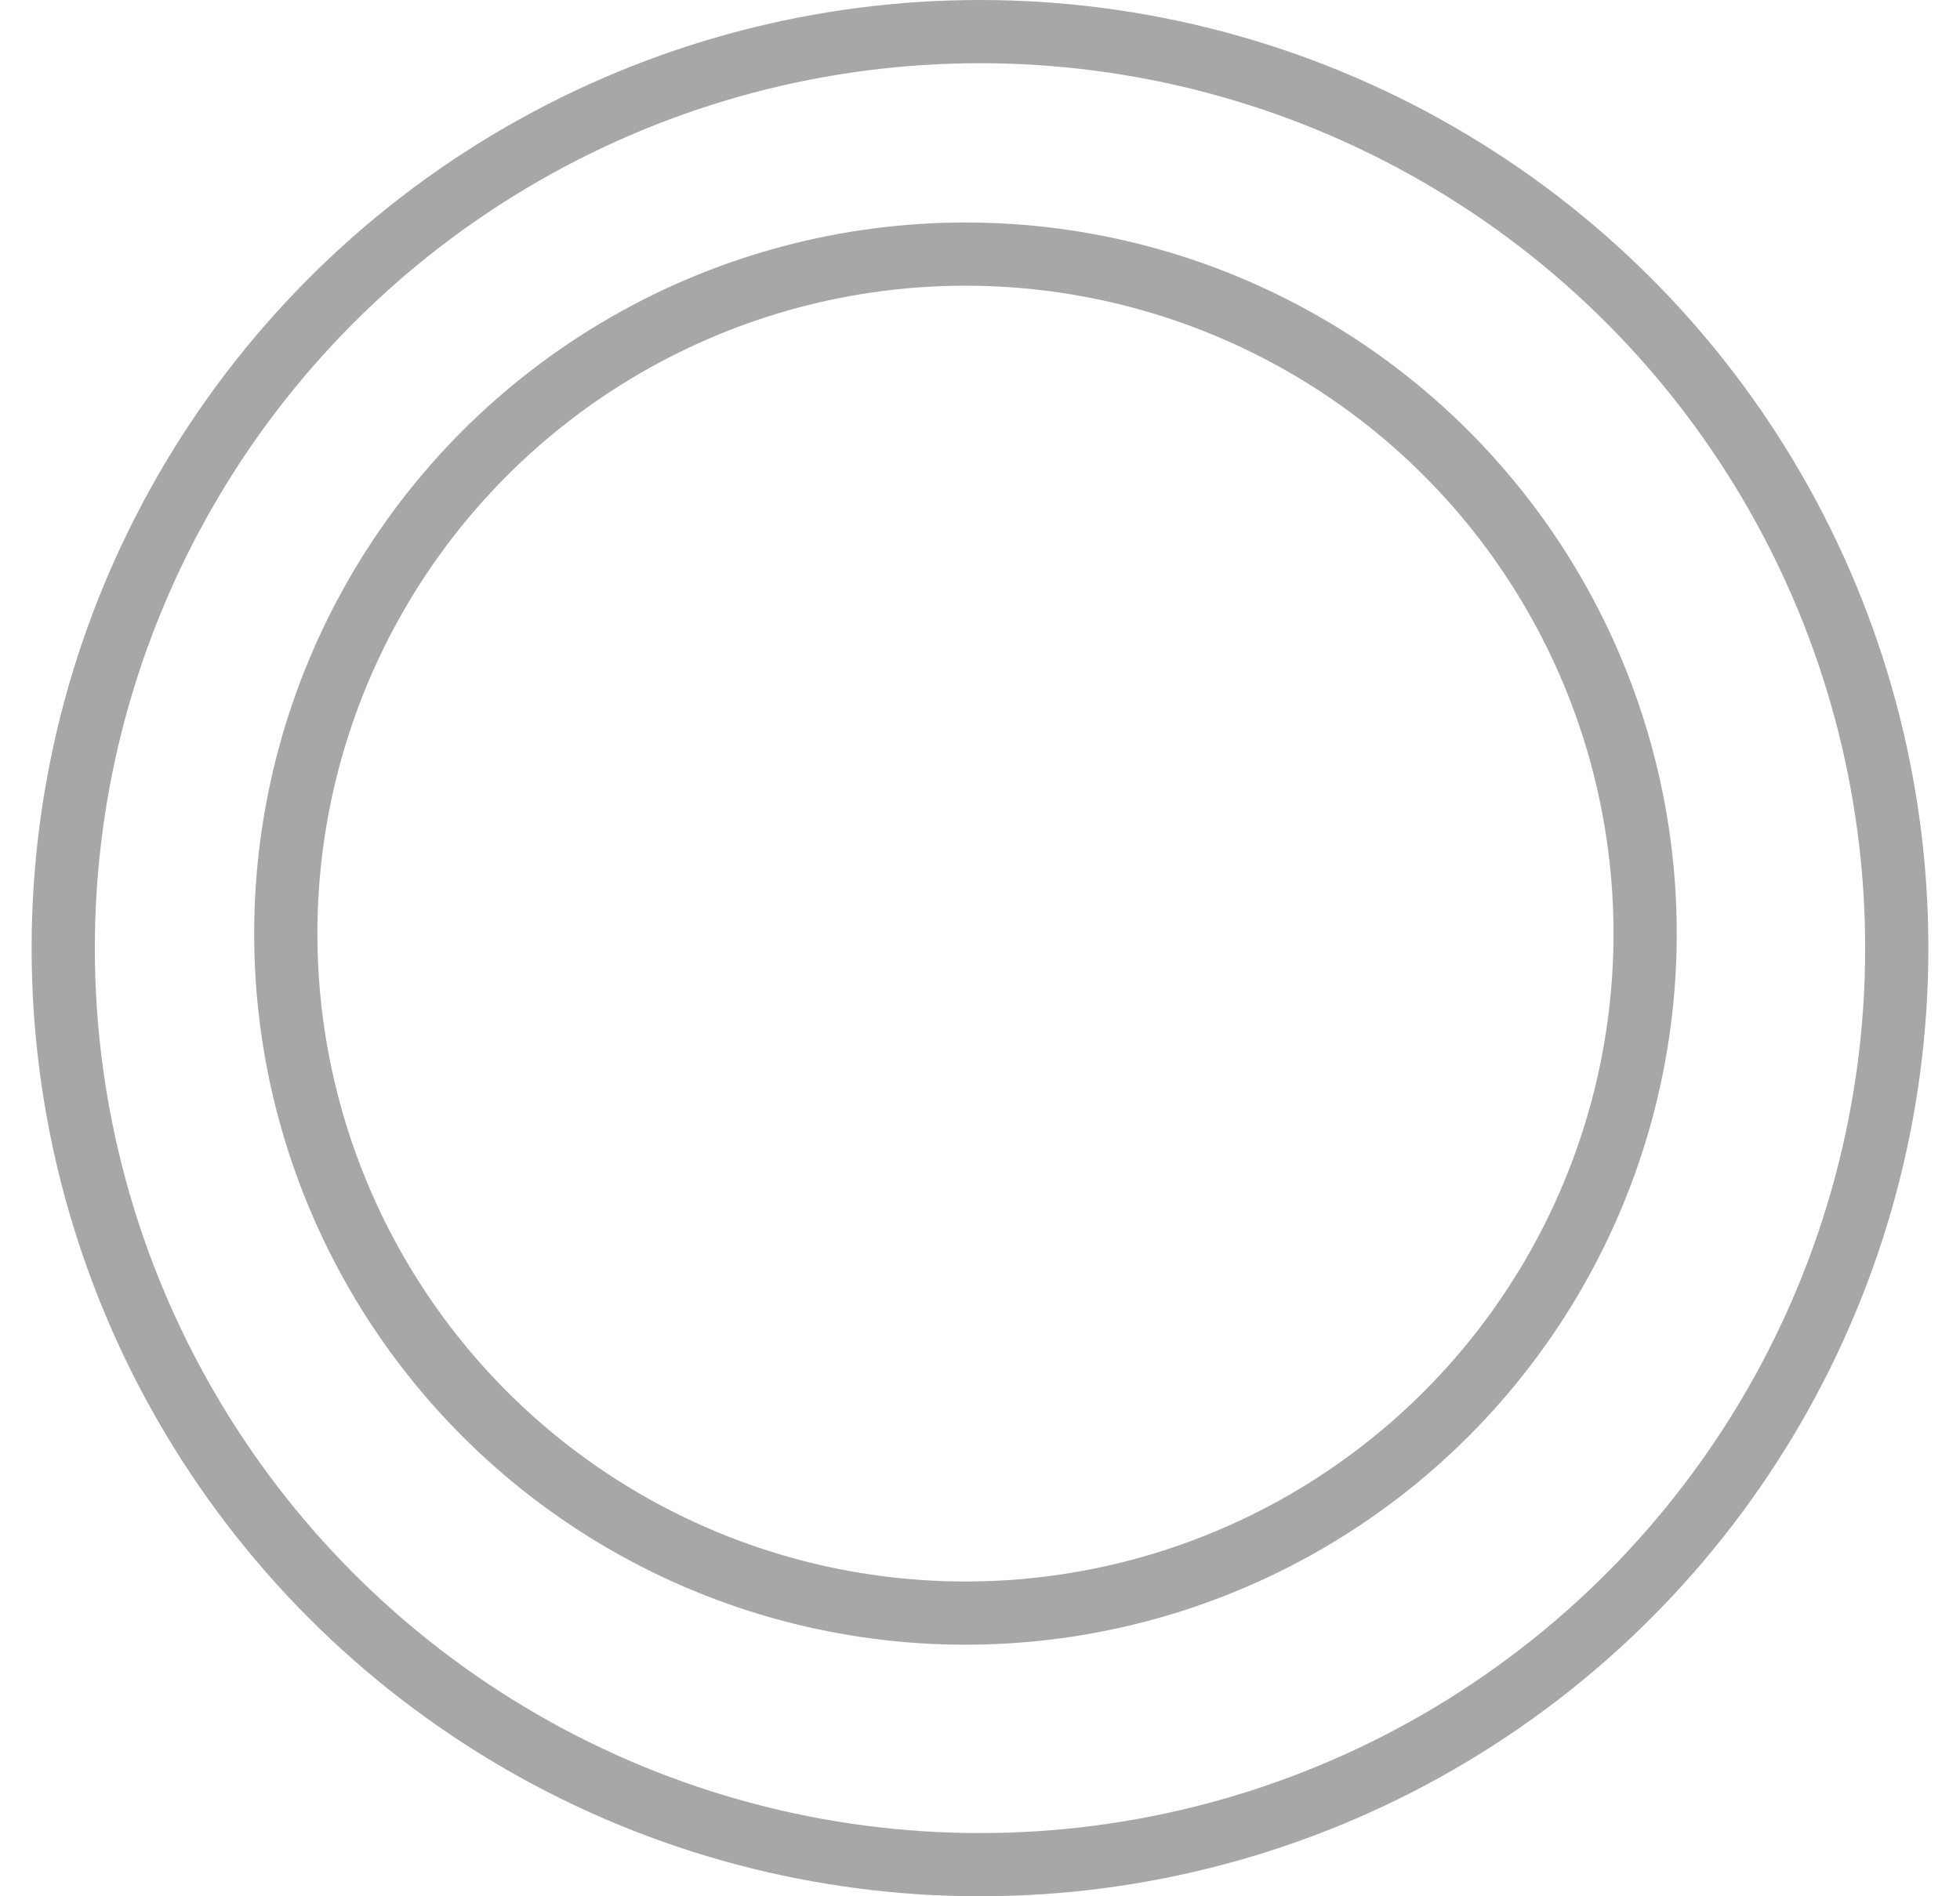 <svg width="31" height="30" viewBox="0 0 31 30" xmlns="http://www.w3.org/2000/svg">
    <g transform="translate(.5)" stroke="#828282" fill="none" fill-rule="evenodd" opacity=".7">
        <circle cx="15" cy="15" r="14.5"/>
        <circle cx="14.77" cy="14.77" r="10.75"/>
    </g>
</svg>

